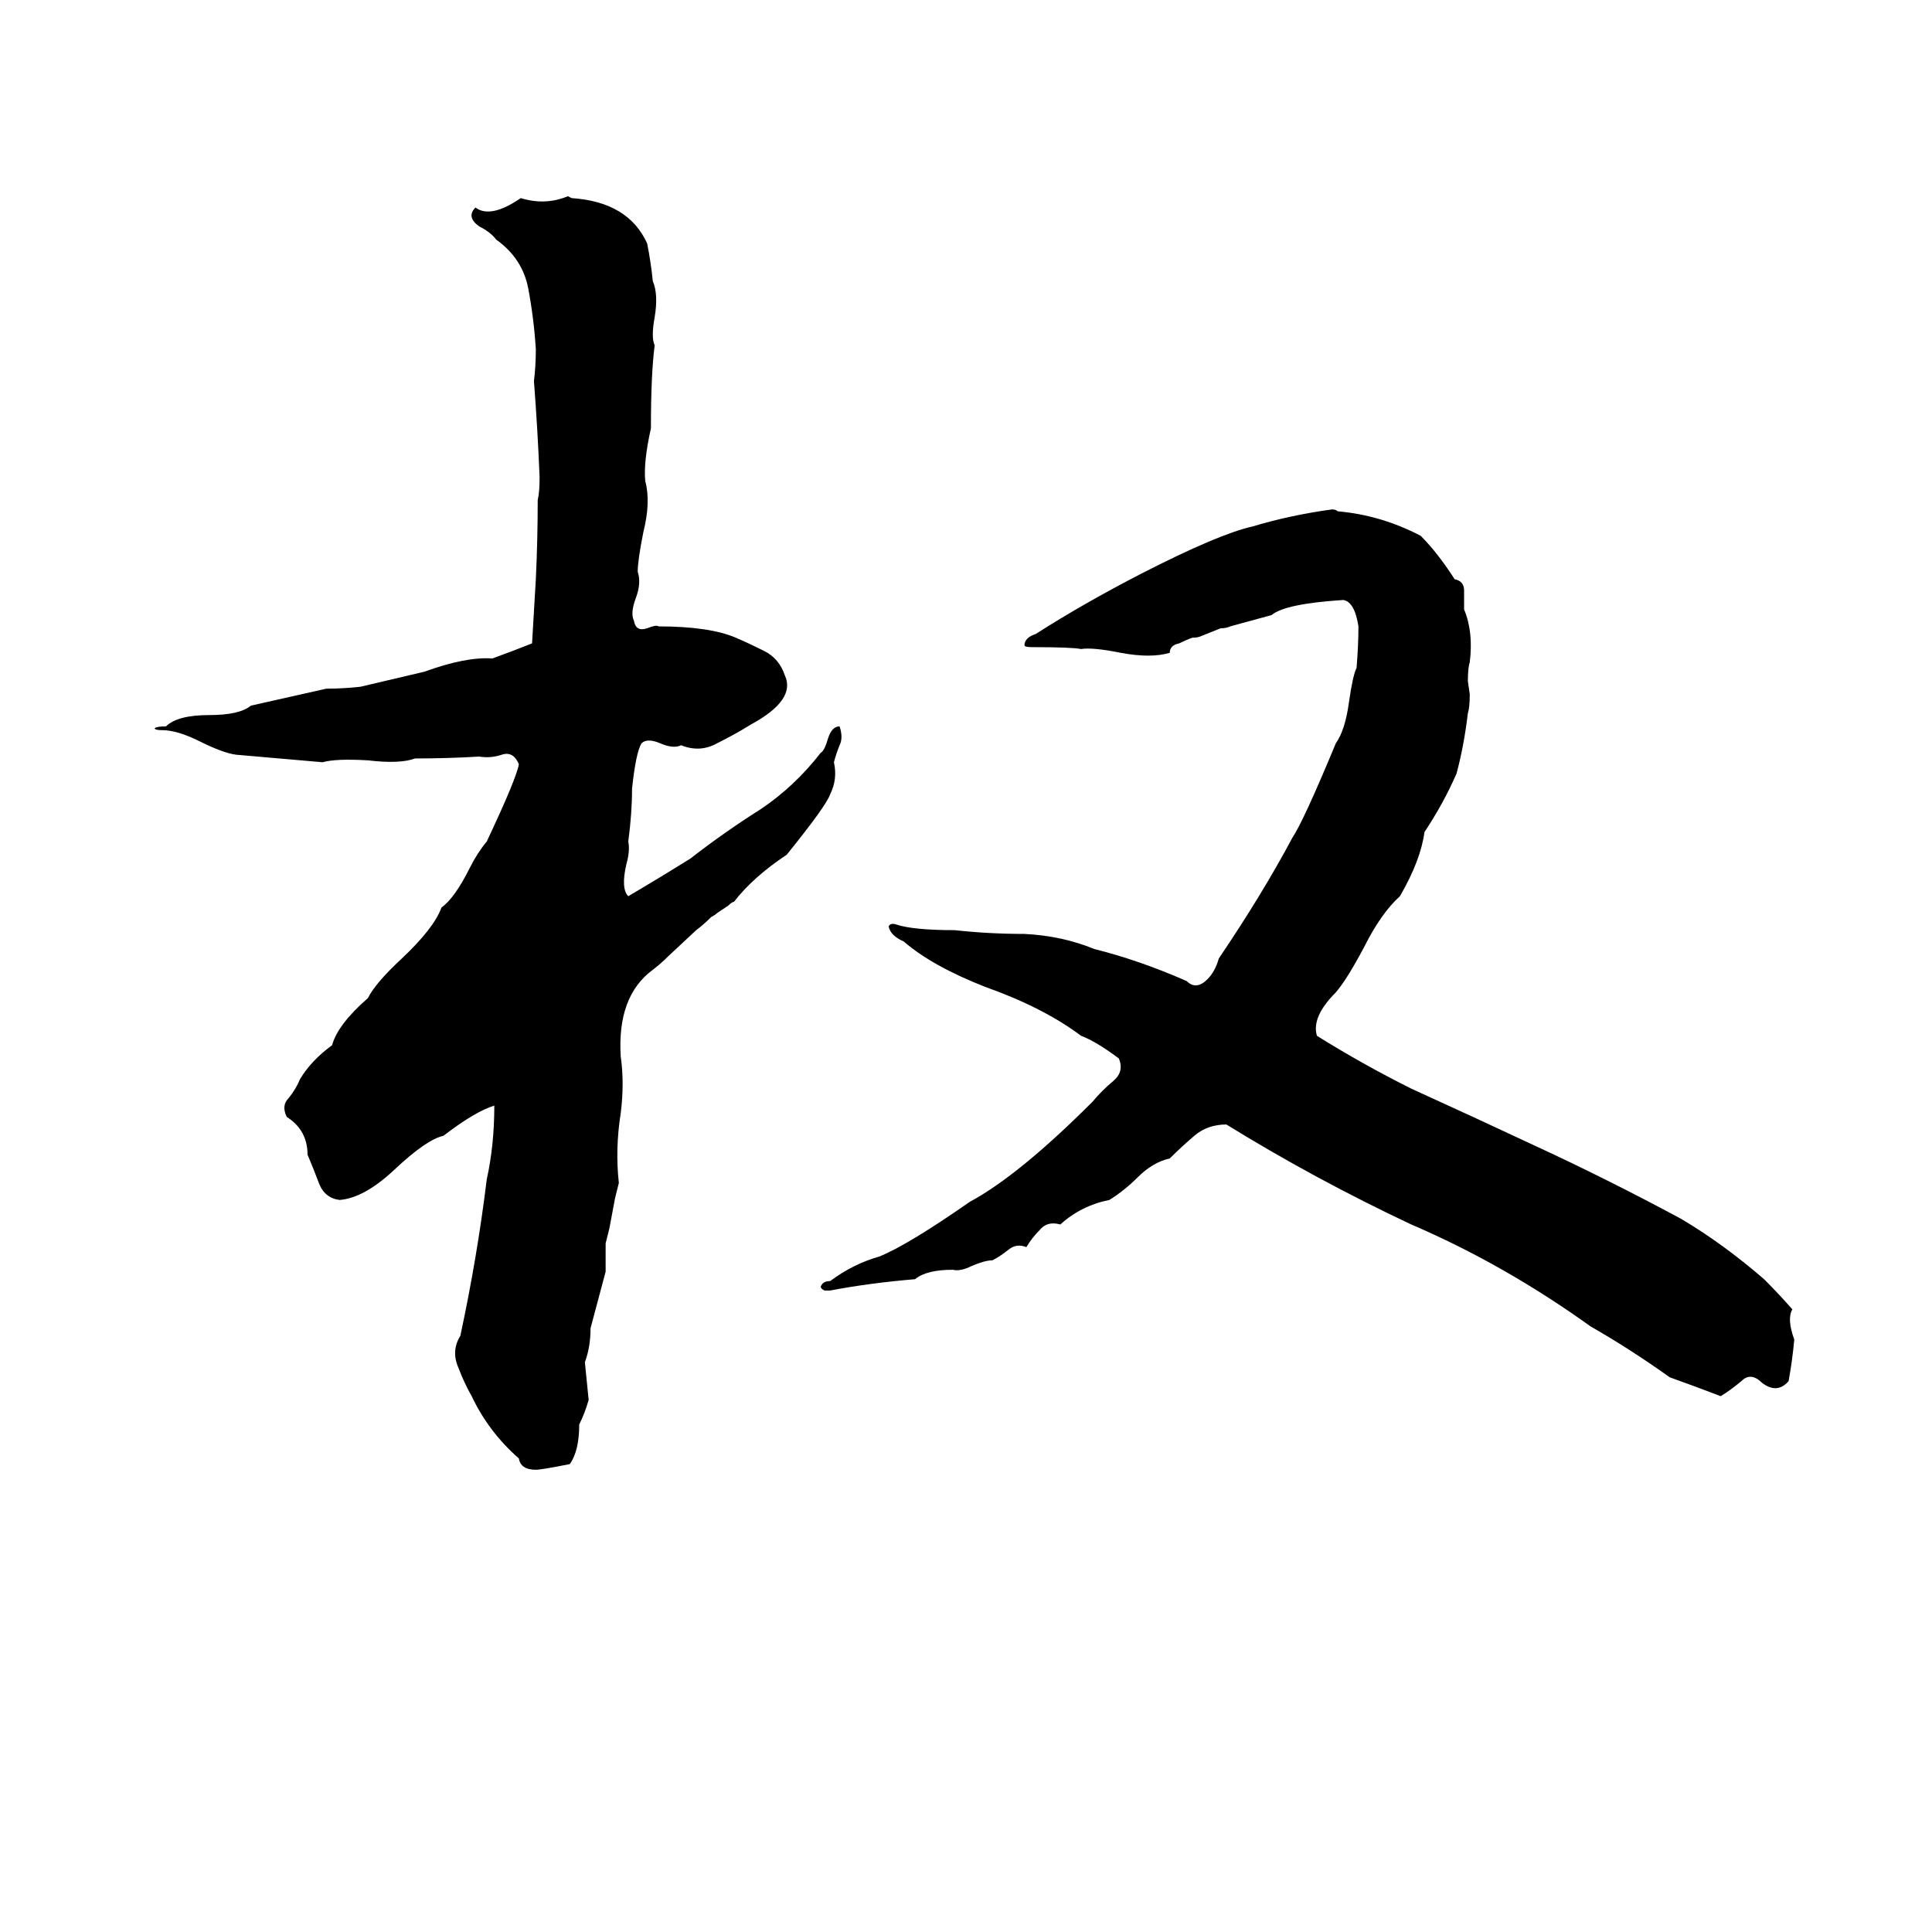 <svg xmlns="http://www.w3.org/2000/svg" viewBox="0 -800 1024 1024">
	<path fill="#000000" d="M301 -696L303 -695Q333 -693 343 -671Q345 -661 346 -651Q349 -644 347 -632Q345 -621 347 -617Q345 -602 345 -573Q341 -555 342 -545Q345 -534 341 -518Q338 -503 338 -497Q340 -491 337 -483Q334 -475 336 -471Q337 -465 343 -467Q348 -469 349 -468Q376 -468 390 -462Q397 -459 405 -455Q413 -451 416 -442Q422 -429 398 -416Q390 -411 380 -406Q371 -401 361 -405Q357 -403 350 -406Q343 -409 340 -406Q337 -401 335 -382Q335 -369 333 -354Q334 -349 332 -342Q329 -329 333 -325Q350 -335 366 -345Q384 -359 403 -371Q421 -383 435 -401Q437 -402 439 -409Q441 -415 445 -415Q447 -409 445 -405Q443 -400 442 -396Q444 -387 440 -379Q438 -373 417 -347Q399 -335 389 -322Q388 -322 386 -320L380 -316Q379 -315 377 -314Q373 -310 369 -307L354 -293Q350 -289 346 -286Q327 -272 329 -240Q331 -226 329 -210Q326 -191 328 -173Q327 -169 326 -165L323 -149Q322 -145 321 -141Q321 -139 321 -138V-129Q321 -127 321 -126Q317 -111 313 -96Q313 -86 310 -78Q311 -68 312 -58Q310 -51 307 -45Q307 -31 302 -24Q287 -21 284 -21Q276 -21 275 -27Q259 -41 250 -60Q246 -67 243 -75Q239 -84 244 -92Q253 -134 258 -175Q262 -193 262 -214Q252 -211 235 -198Q226 -196 209 -180Q193 -165 180 -164Q172 -165 169 -173Q166 -181 163 -188Q163 -201 152 -208Q149 -214 153 -218Q157 -223 159 -228Q165 -238 176 -246Q179 -257 195 -271Q199 -279 213 -292Q230 -308 234 -319Q241 -324 249 -340Q253 -348 258 -354Q274 -388 275 -395Q272 -402 266 -400Q260 -398 254 -399Q237 -398 220 -398Q212 -395 195 -397Q178 -398 171 -396Q148 -398 125 -400Q118 -401 106 -407Q94 -413 86 -413Q82 -413 82 -414Q83 -415 88 -415Q94 -421 111 -421Q127 -421 133 -426L173 -435Q182 -435 191 -436Q208 -440 225 -444Q247 -452 261 -451Q272 -455 282 -459L284 -493Q285 -514 285 -535Q286 -539 286 -547Q285 -572 283 -598Q284 -606 284 -615Q283 -631 280 -647Q277 -663 263 -673Q260 -677 254 -680Q247 -685 252 -690Q260 -684 276 -695Q289 -691 301 -696ZM664 -521Q684 -527 706 -530Q708 -530 709 -529Q732 -527 753 -516Q762 -507 771 -493Q776 -492 776 -487Q776 -482 776 -477Q781 -465 779 -449Q778 -446 778 -439L779 -432Q779 -425 778 -422Q776 -405 772 -390Q765 -374 755 -359Q753 -344 742 -325Q732 -316 723 -298Q714 -281 708 -274Q695 -261 698 -251Q722 -236 748 -223Q781 -208 813 -193Q852 -175 891 -154Q913 -141 935 -122Q943 -114 950 -106Q947 -101 951 -90Q950 -79 948 -68Q942 -61 934 -67Q928 -73 923 -68Q917 -63 912 -60Q899 -65 885 -70Q864 -85 843 -97Q797 -130 748 -151Q697 -175 650 -204Q640 -204 633 -198Q626 -192 620 -186Q611 -184 603 -176Q596 -169 588 -164Q573 -161 562 -151Q555 -153 551 -148Q547 -144 544 -139Q539 -141 535 -138Q530 -134 526 -132Q522 -132 515 -129Q509 -126 505 -127Q491 -127 485 -122Q461 -120 440 -116Q438 -116 437 -116Q435 -117 435 -118Q436 -121 440 -121Q452 -130 466 -134Q481 -140 514 -163Q540 -177 579 -216Q584 -222 590 -227Q596 -232 593 -239Q581 -248 573 -251Q553 -266 522 -277Q494 -288 479 -301Q472 -304 471 -309Q472 -311 475 -310Q484 -307 506 -307Q524 -305 543 -305Q563 -304 580 -297Q604 -291 629 -280Q634 -275 640 -281Q644 -285 646 -292Q669 -326 685 -356Q691 -365 708 -406Q713 -413 715 -428Q717 -442 719 -446Q720 -458 720 -468Q718 -481 712 -482Q681 -480 674 -474Q663 -471 652 -468Q650 -467 647 -467L637 -463Q635 -462 632 -462Q629 -461 625 -459Q620 -458 620 -454Q610 -451 594 -454Q579 -457 573 -456Q568 -457 547 -457Q543 -457 543 -458Q543 -462 549 -464Q574 -480 605 -496Q646 -517 664 -521Z"/>
</svg>